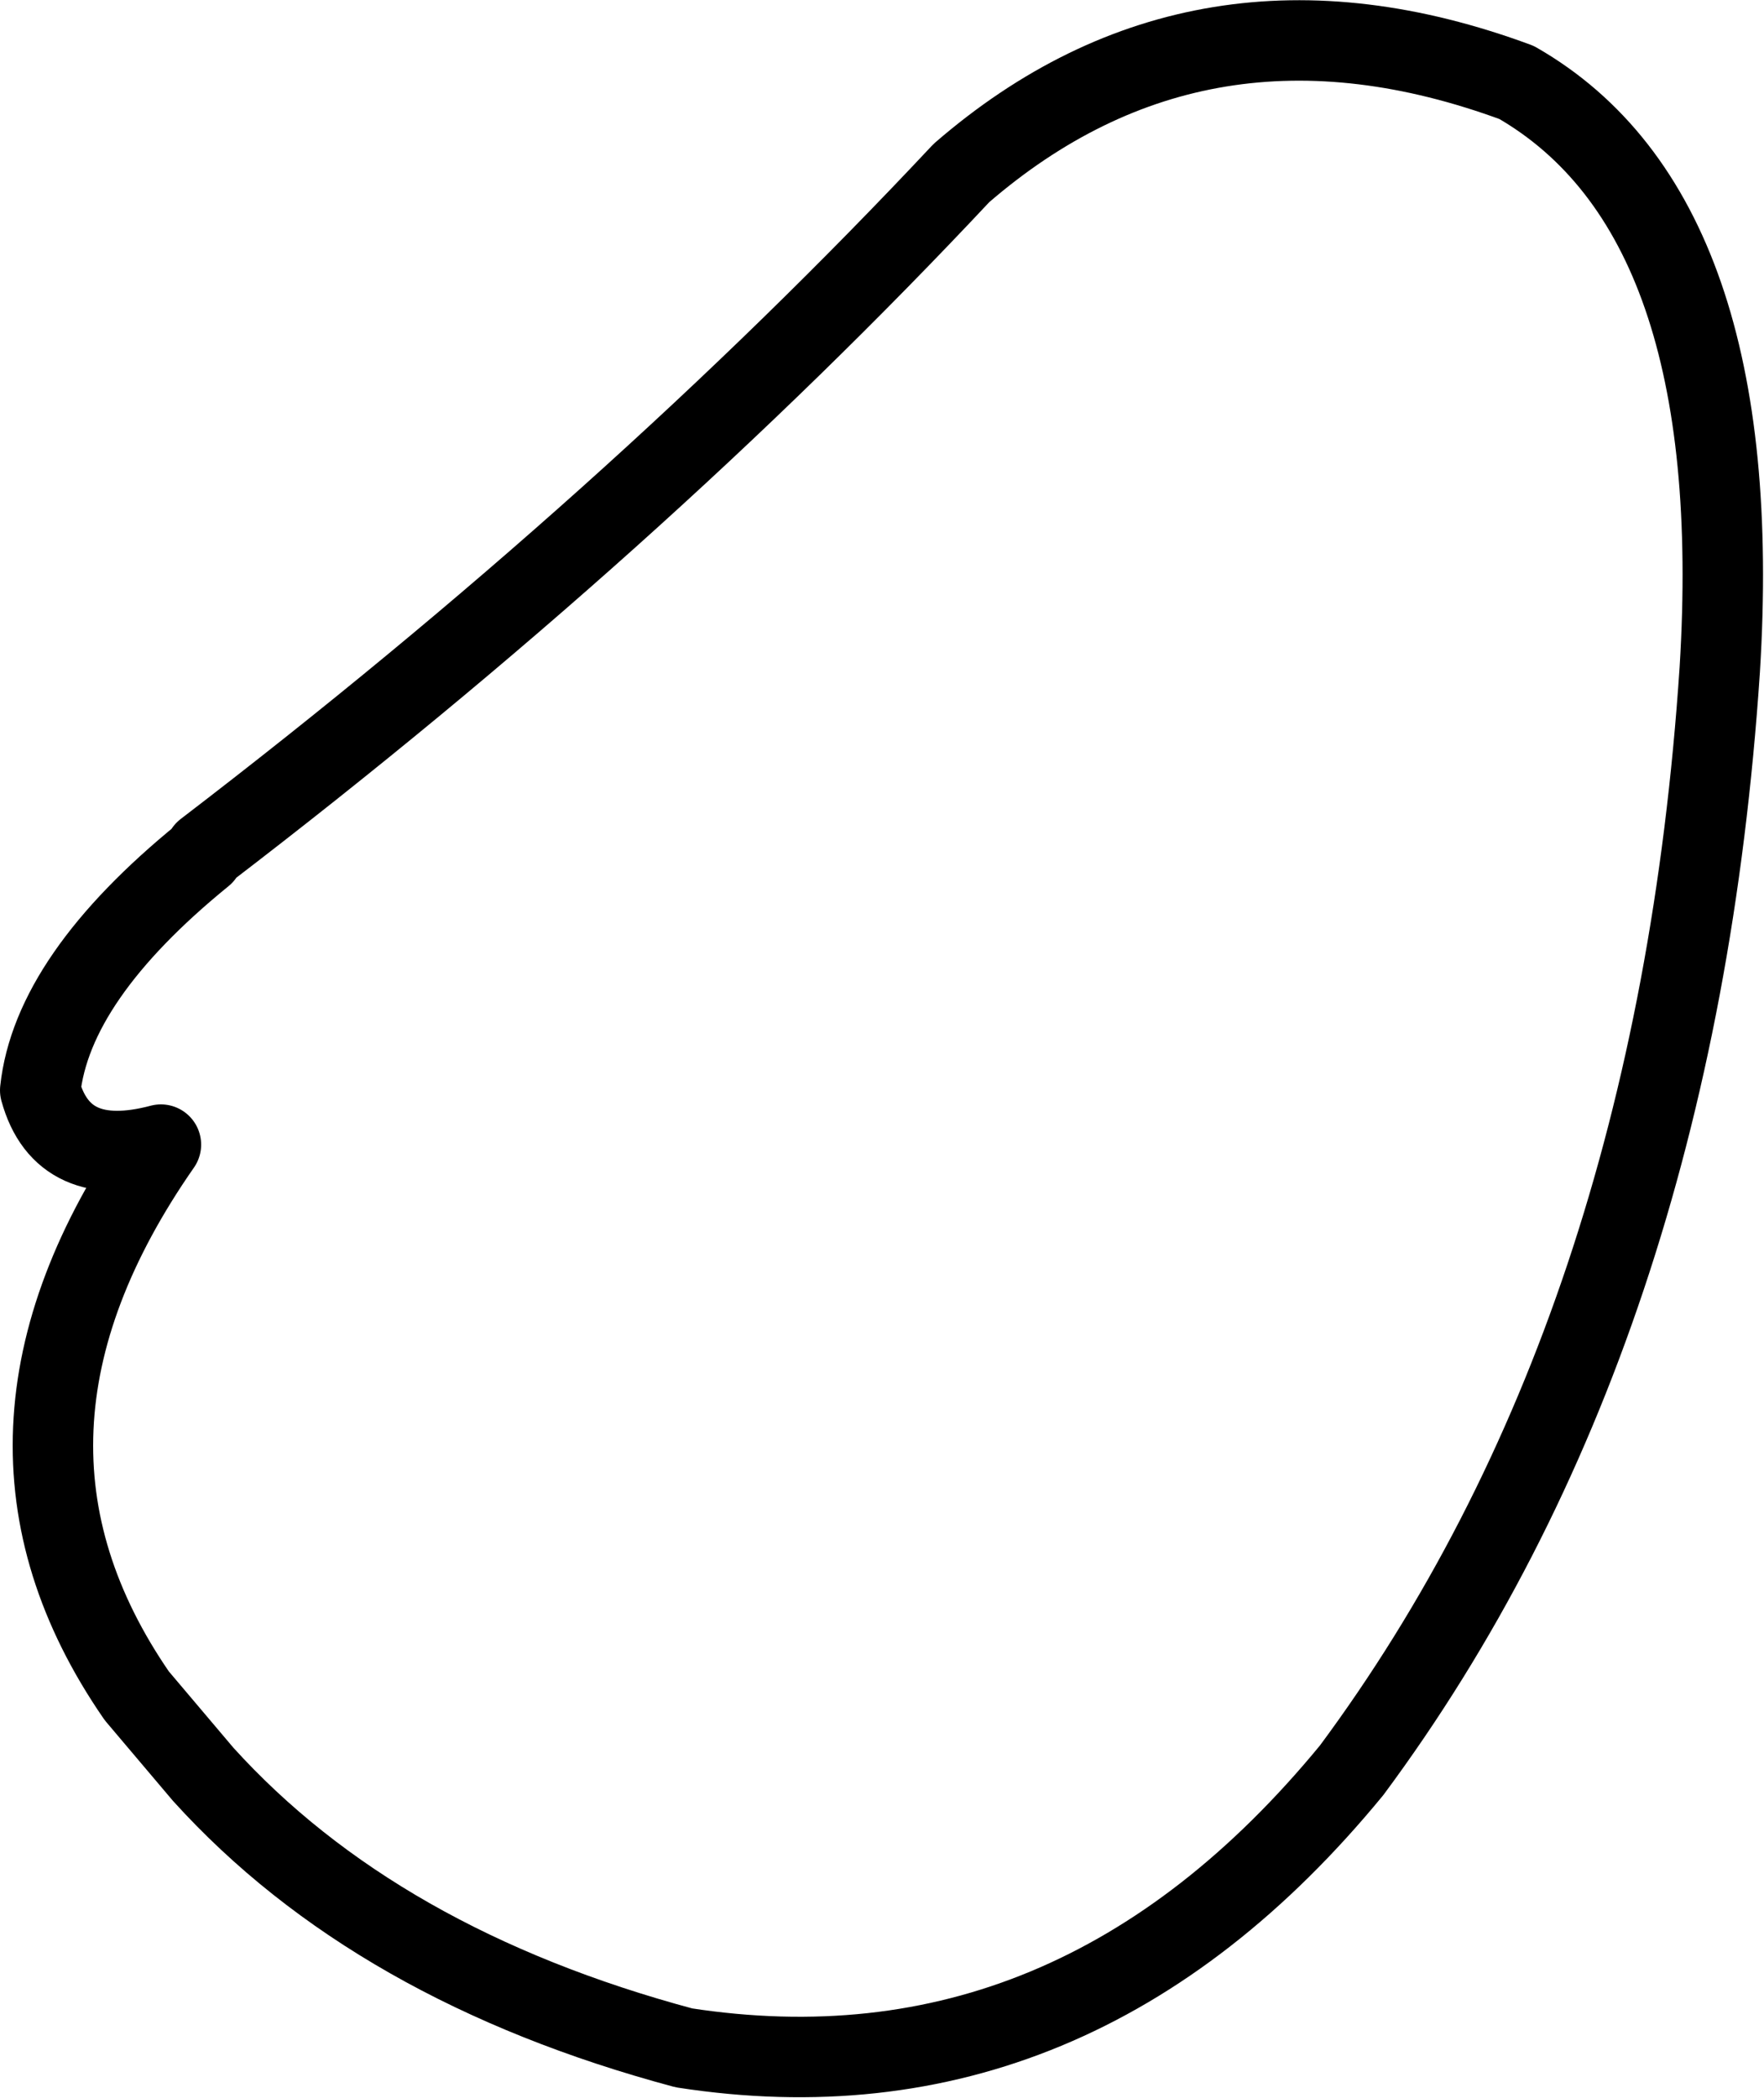 <?xml version="1.0" encoding="UTF-8" standalone="no"?>
<svg xmlns:ffdec="https://www.free-decompiler.com/flash" xmlns:xlink="http://www.w3.org/1999/xlink" ffdec:objectType="shape" height="52.15px" width="43.85px" xmlns="http://www.w3.org/2000/svg">
  <g transform="matrix(1.0, 0.0, 0.0, 1.0, 25.7, 72.95)">
    <path d="M-21.7 -44.5 Q-24.15 -43.85 -24.7 -45.85 -24.4 -48.65 -20.65 -51.7 L-20.6 -51.8 Q-9.95 -59.95 -1.8 -68.65 4.15 -73.8 12.0 -70.9 17.75 -67.6 17.05 -56.3 15.95 -39.8 7.9 -28.95 1.0 -20.55 -8.7 -22.05 -16.35 -24.1 -20.65 -28.85 L-22.3 -30.8 Q-26.75 -37.25 -21.7 -44.5 Z" fill="none" stroke="#000000" stroke-linecap="round" stroke-linejoin="round" stroke-width="2.0"/>
  </g>
</svg>

